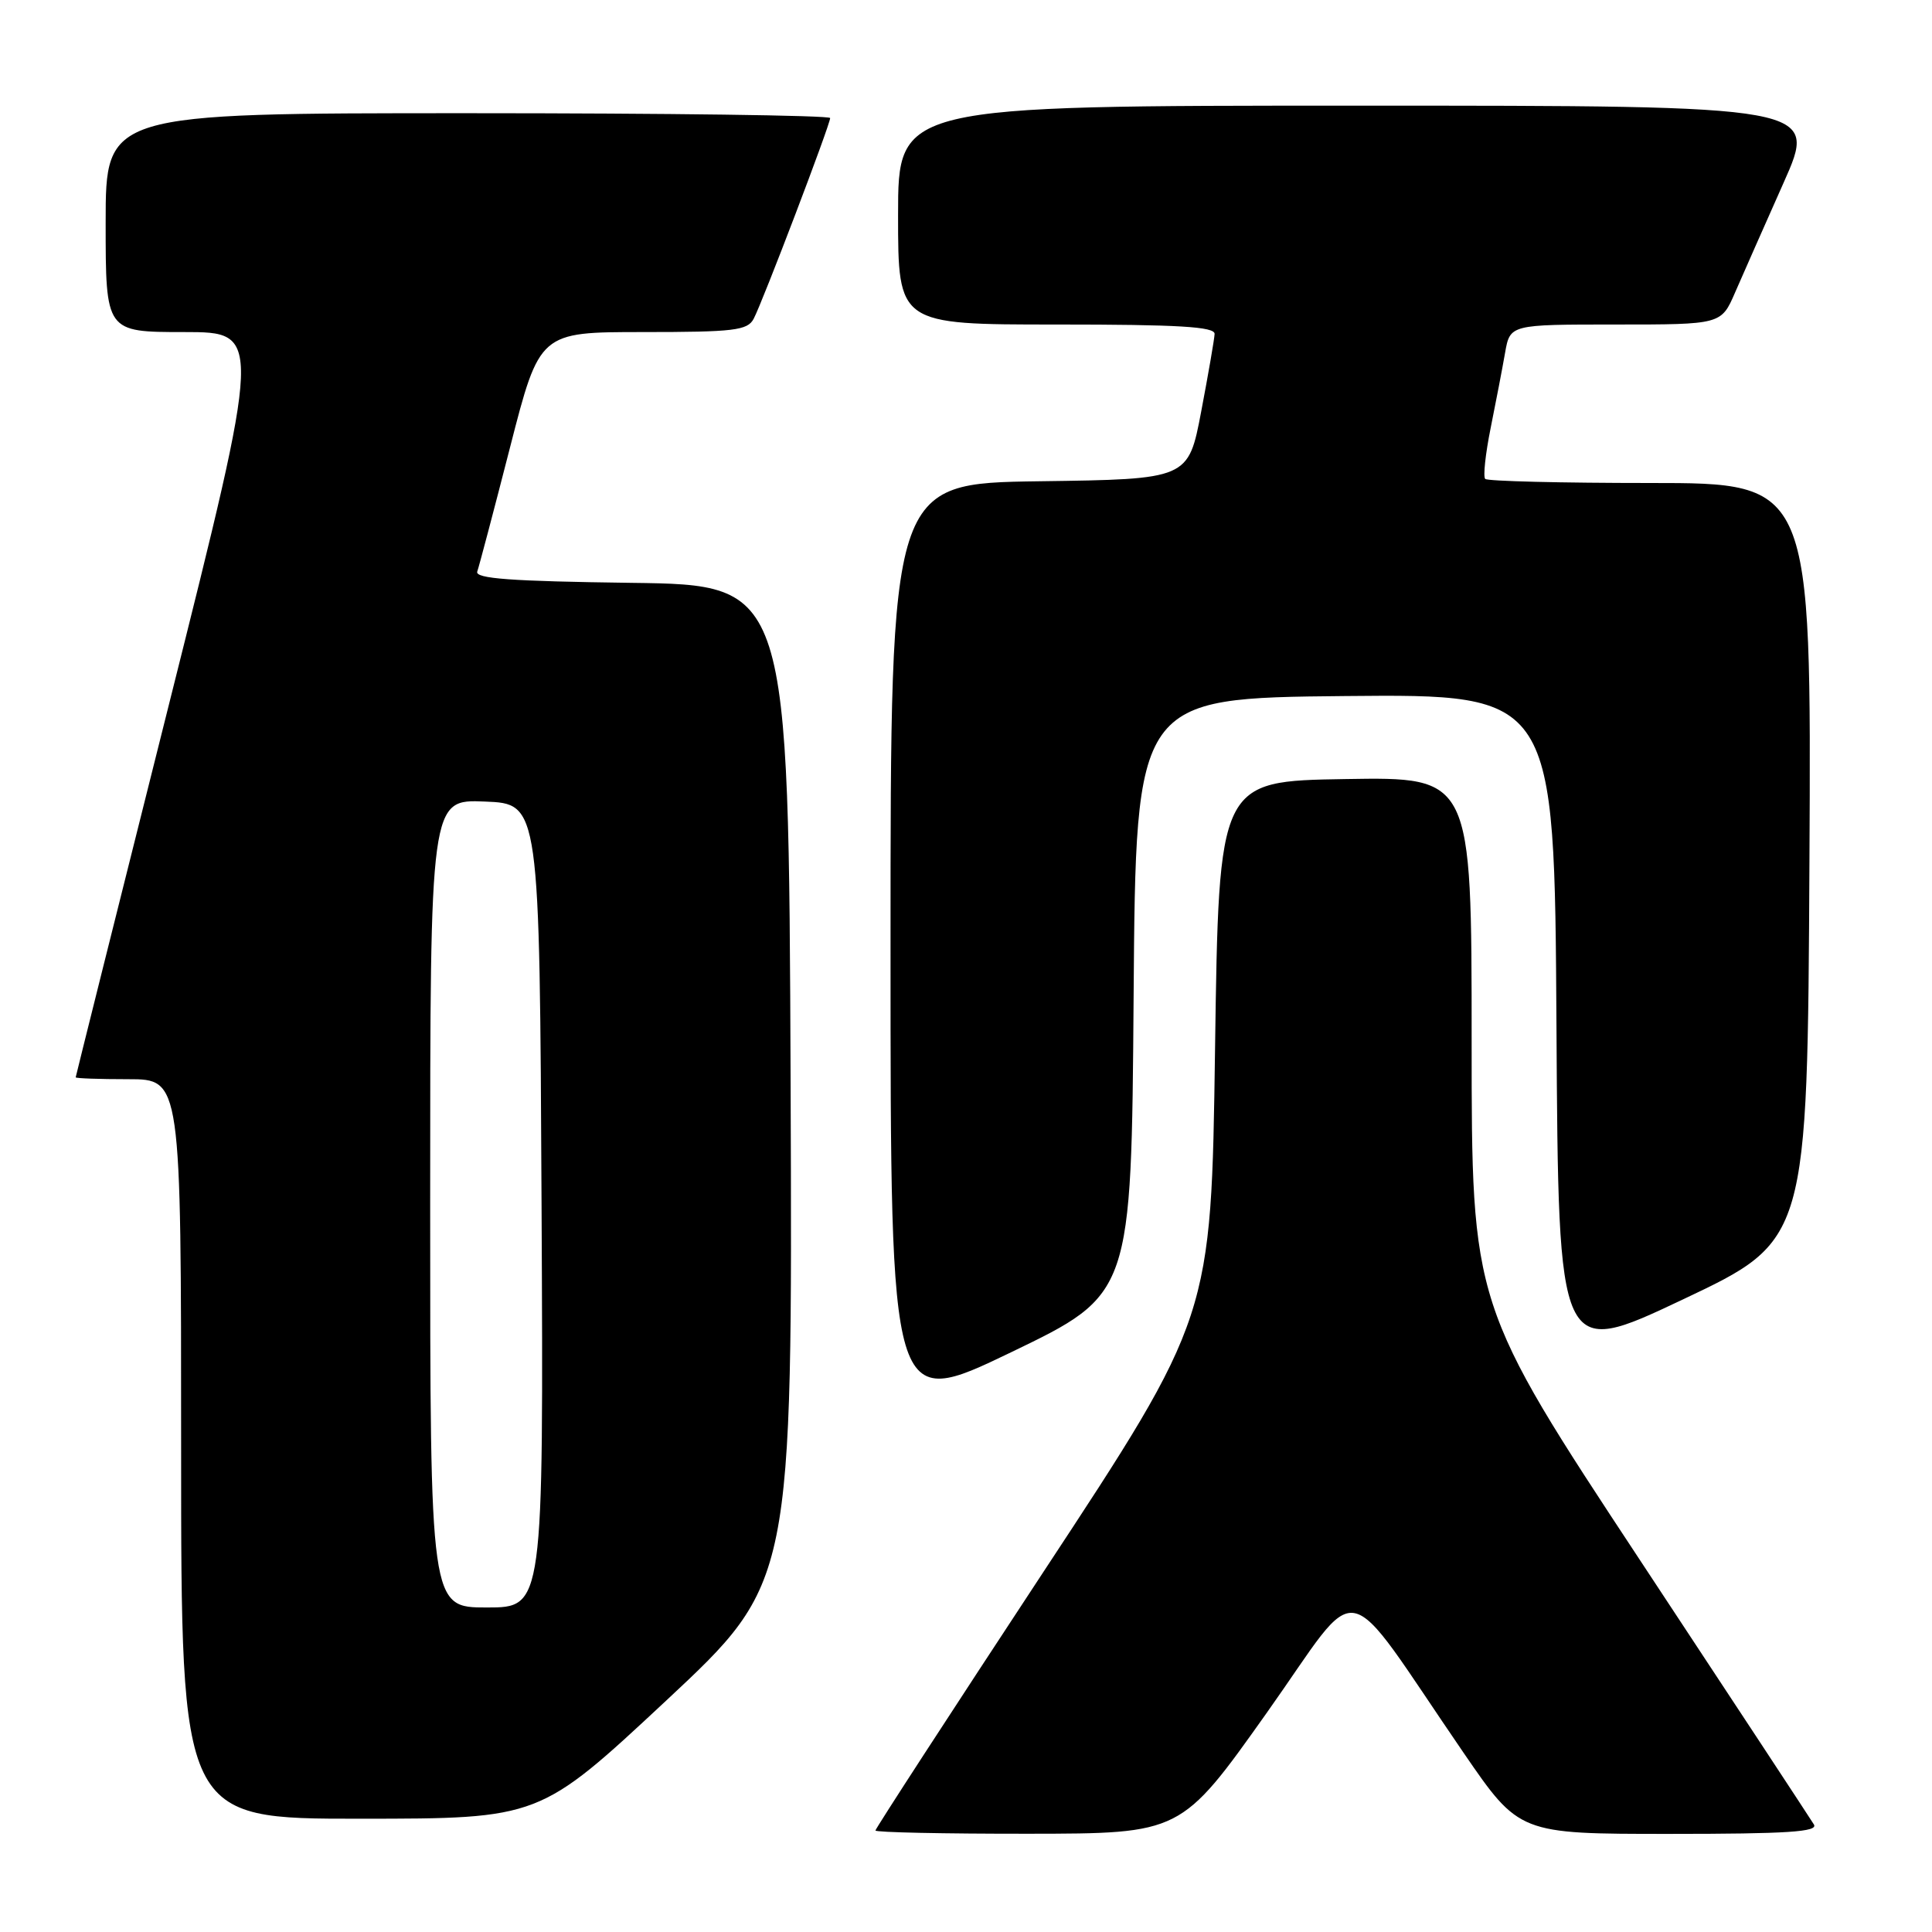 <?xml version="1.0" encoding="UTF-8" standalone="no"?>
<!DOCTYPE svg PUBLIC "-//W3C//DTD SVG 1.1//EN" "http://www.w3.org/Graphics/SVG/1.1/DTD/svg11.dtd" >
<svg xmlns="http://www.w3.org/2000/svg" xmlns:xlink="http://www.w3.org/1999/xlink" version="1.1" viewBox="0 0 256 256">
 <g >
 <path fill="currentColor"
d=" M 167.85 226.96 C 180.73 208.81 177.40 208.14 193.93 232.25 C 201.31 243.00 201.31 243.00 221.21 243.00 C 236.88 243.00 240.96 242.73 240.35 241.75 C 239.93 241.06 229.56 225.29 217.29 206.70 C 195.00 172.90 195.00 172.90 195.00 137.93 C 195.00 102.95 195.00 102.95 178.25 103.23 C 161.50 103.50 161.50 103.50 161.00 139.00 C 160.50 174.50 160.50 174.50 138.25 208.30 C 126.01 226.90 116.00 242.31 116.00 242.55 C 116.00 242.80 125.11 242.99 136.25 242.98 C 156.50 242.96 156.50 242.96 167.85 226.96 Z  M 88.26 225.35 C 105.01 209.71 105.01 209.71 104.76 143.61 C 104.50 77.50 104.50 77.50 83.65 77.23 C 67.68 77.02 62.90 76.67 63.24 75.73 C 63.48 75.05 65.44 67.64 67.59 59.25 C 71.50 44.00 71.50 44.00 85.21 44.00 C 97.25 44.00 99.04 43.79 99.86 42.25 C 101.03 40.06 110.00 16.51 110.00 15.64 C 110.00 15.29 88.40 15.00 62.00 15.00 C 14.00 15.00 14.00 15.00 14.00 29.50 C 14.00 44.00 14.00 44.00 24.38 44.00 C 34.76 44.00 34.76 44.00 22.41 93.25 C 15.61 120.34 10.04 142.61 10.03 142.75 C 10.01 142.89 13.15 143.00 17.00 143.00 C 24.00 143.00 24.00 143.00 24.00 192.00 C 24.00 241.00 24.00 241.00 47.75 240.99 C 71.50 240.98 71.50 240.98 88.26 225.35 Z  M 150.21 132.00 C 150.50 92.50 150.50 92.50 178.24 92.23 C 205.98 91.97 205.98 91.97 206.24 135.98 C 206.50 179.99 206.50 179.99 223.00 172.18 C 239.50 164.37 239.50 164.37 239.76 114.19 C 240.02 64.00 240.02 64.00 218.68 64.00 C 206.94 64.00 197.09 63.76 196.80 63.46 C 196.50 63.17 196.83 60.13 197.52 56.71 C 198.21 53.30 199.07 48.81 199.43 46.75 C 200.09 43.00 200.09 43.00 214.08 43.00 C 228.07 43.00 228.07 43.00 229.91 38.75 C 230.93 36.41 233.81 29.89 236.32 24.25 C 240.89 14.00 240.89 14.00 179.94 14.00 C 119.00 14.00 119.00 14.00 119.00 28.50 C 119.00 43.00 119.00 43.00 140.00 43.00 C 156.17 43.00 160.99 43.29 160.94 44.25 C 160.91 44.94 160.11 49.55 159.17 54.50 C 157.46 63.50 157.46 63.50 137.73 63.77 C 118.00 64.04 118.00 64.04 118.00 125.46 C 118.00 186.87 118.00 186.87 133.96 179.19 C 149.92 171.50 149.92 171.50 150.21 132.00 Z  M 57.00 159.46 C 57.00 105.91 57.00 105.91 64.25 106.21 C 71.50 106.50 71.50 106.50 71.76 159.75 C 72.02 213.00 72.02 213.00 64.51 213.00 C 57.00 213.00 57.00 213.00 57.00 159.46 Z "/>
</g>
</svg>